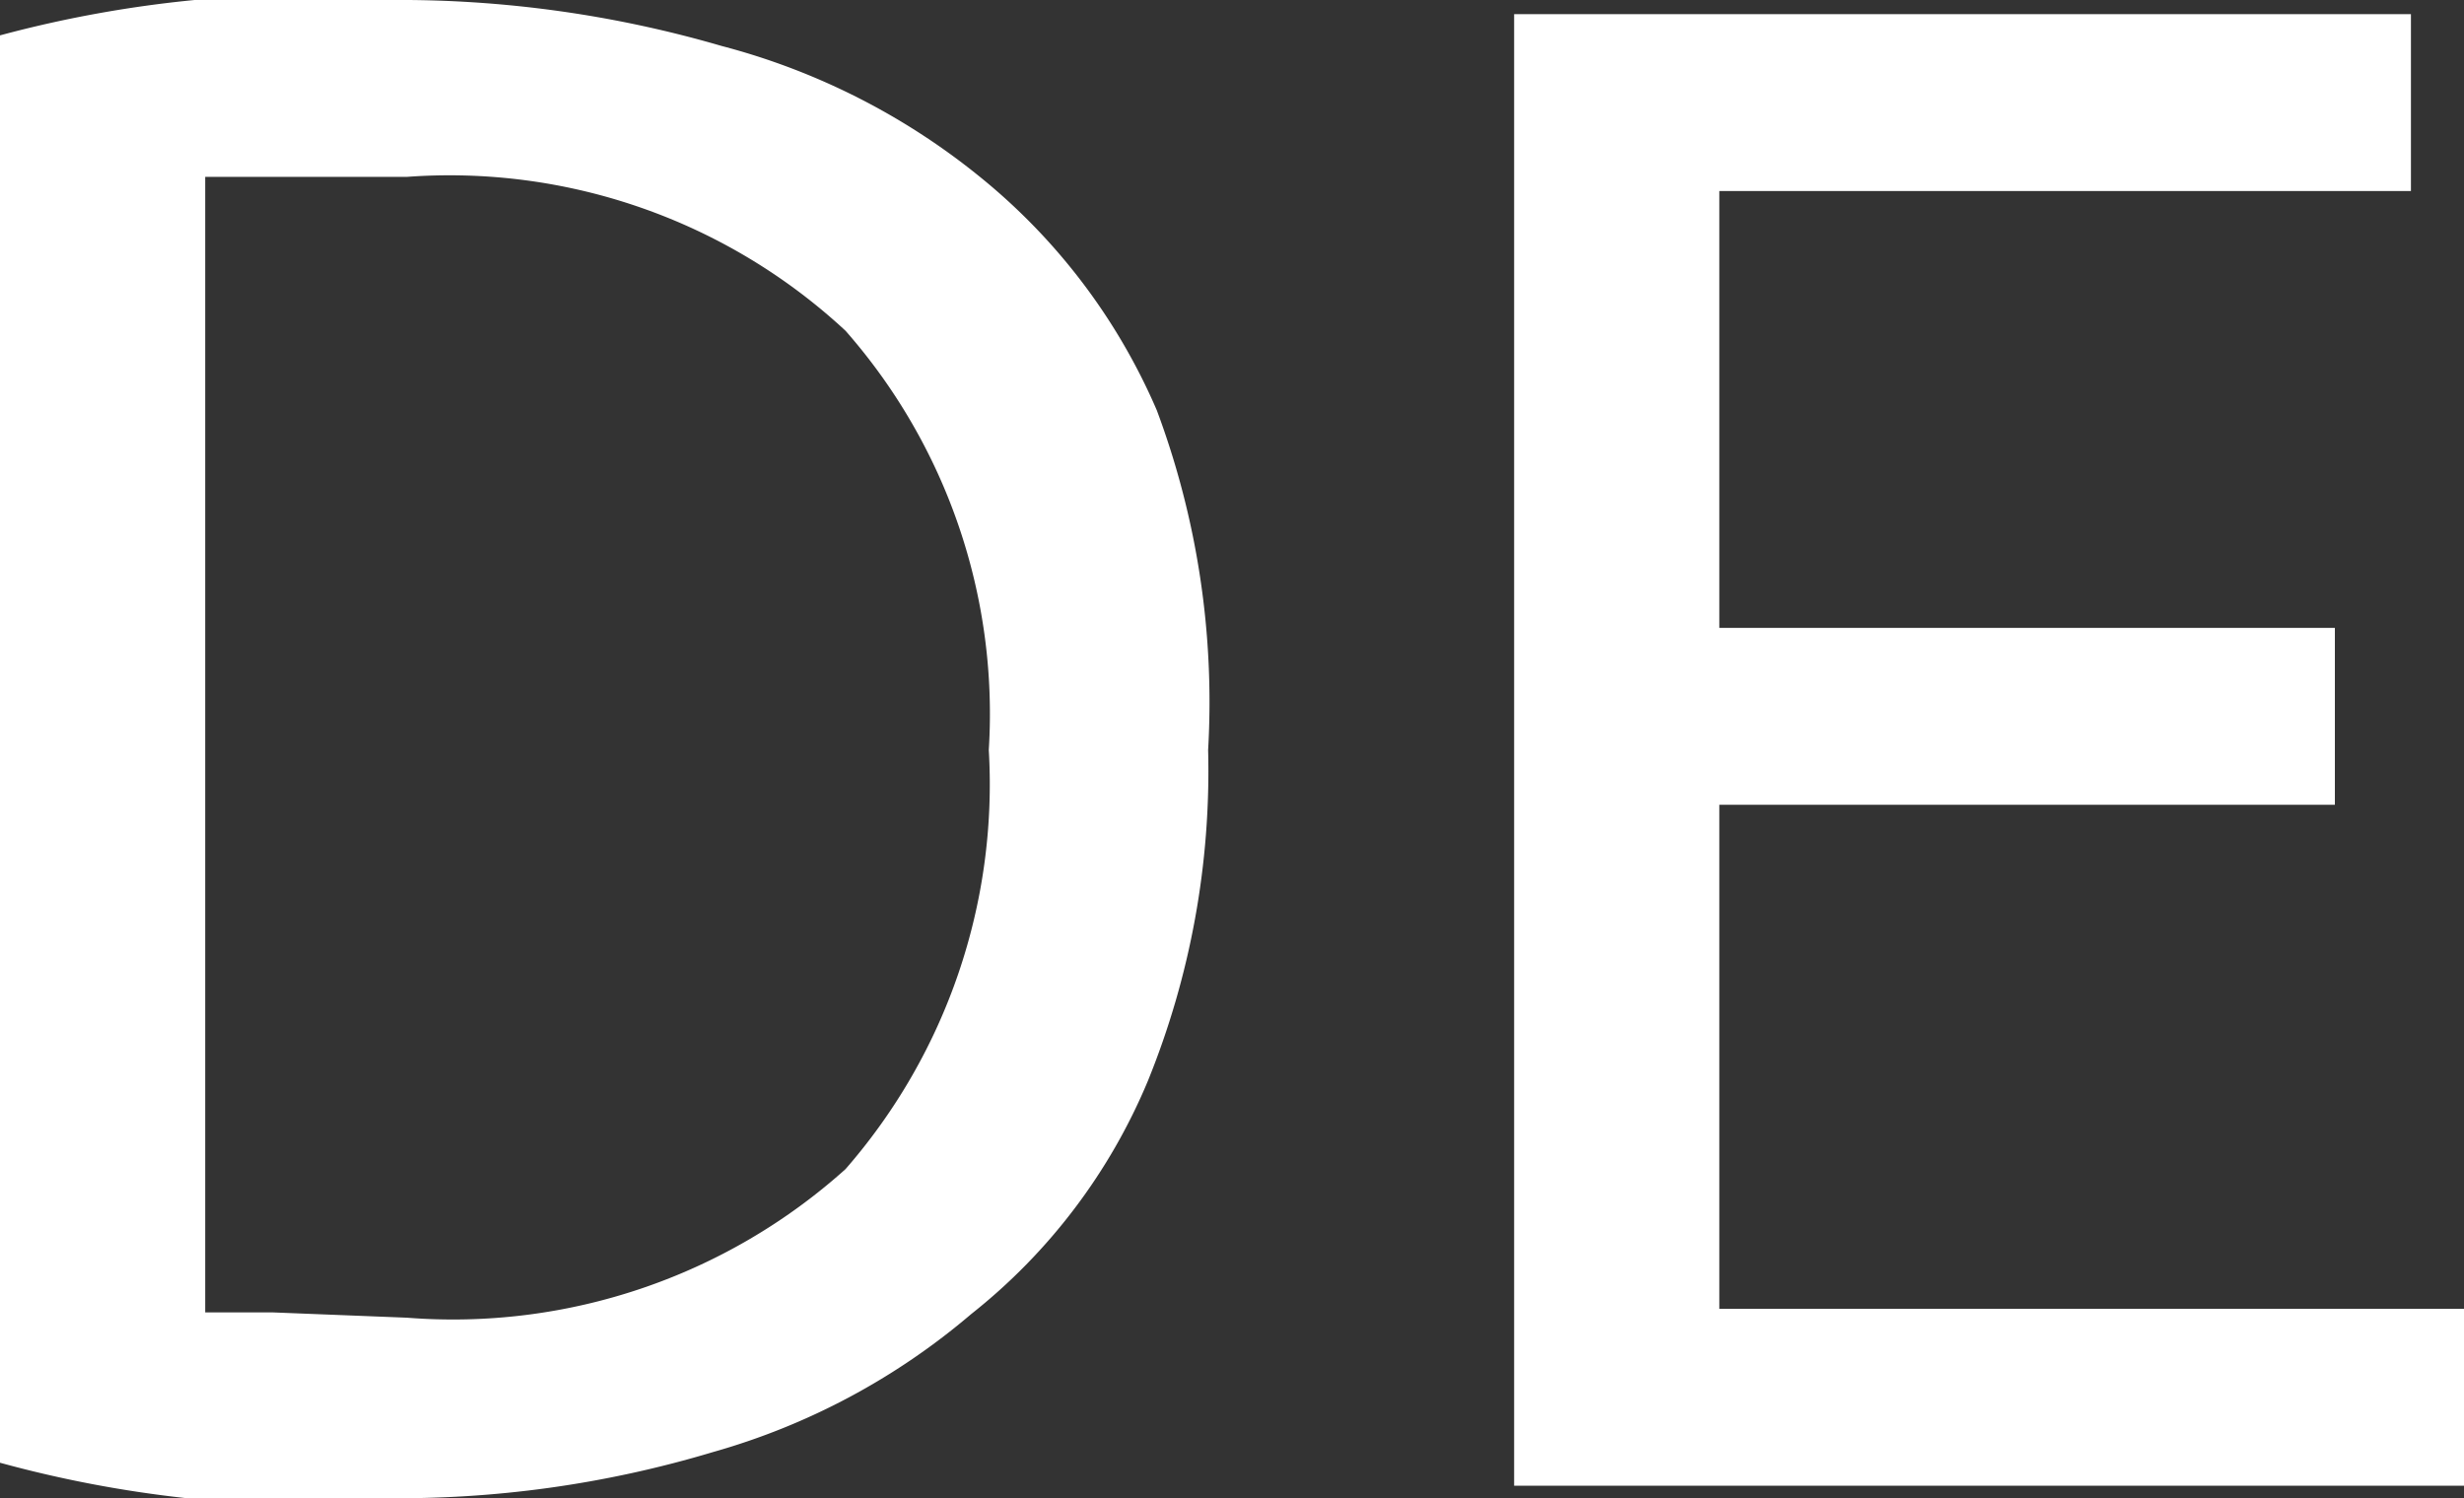 <svg xmlns="http://www.w3.org/2000/svg" viewBox="0 0 13.93 8.47"><rect x="0" y="0" width="13.93" height="8.47" fill="#333333" stroke="none"/><defs><style>.cls-1{fill:#fff;}</style></defs><title>icon-lang-de</title><g id="Ebene_2" data-name="Ebene 2"><g id="Ebene_2-2" data-name="Ebene 2"><path class="cls-1" d="M6.83,4.24a4.66,4.66,0,0,1-.34,1.87,3.3,3.3,0,0,1-1,1.32,3.87,3.87,0,0,1-1.46.78,6.17,6.17,0,0,1-1.87.26c-.34,0-.71,0-1.11,0A6.75,6.75,0,0,1,0,8.27V.2A6.75,6.75,0,0,1,1.1,0c.4,0,.77,0,1.11,0A6.5,6.5,0,0,1,4.08.26,3.87,3.87,0,0,1,5.54,1a3.45,3.45,0,0,1,1,1.32A4.71,4.71,0,0,1,6.83,4.24ZM2.3,7.45a3.32,3.32,0,0,0,2.48-.84,3.31,3.31,0,0,0,.81-2.37,3.28,3.28,0,0,0-.81-2.37A3.29,3.29,0,0,0,2.3,1H1.54l-.38,0V7.42l.38,0Z"/><path class="cls-1" d="M8.56,8.4V.08h5.07v1H9.72V3.55H13.2v1H9.72V7.4h4.21v1Z"/></g></g></svg>